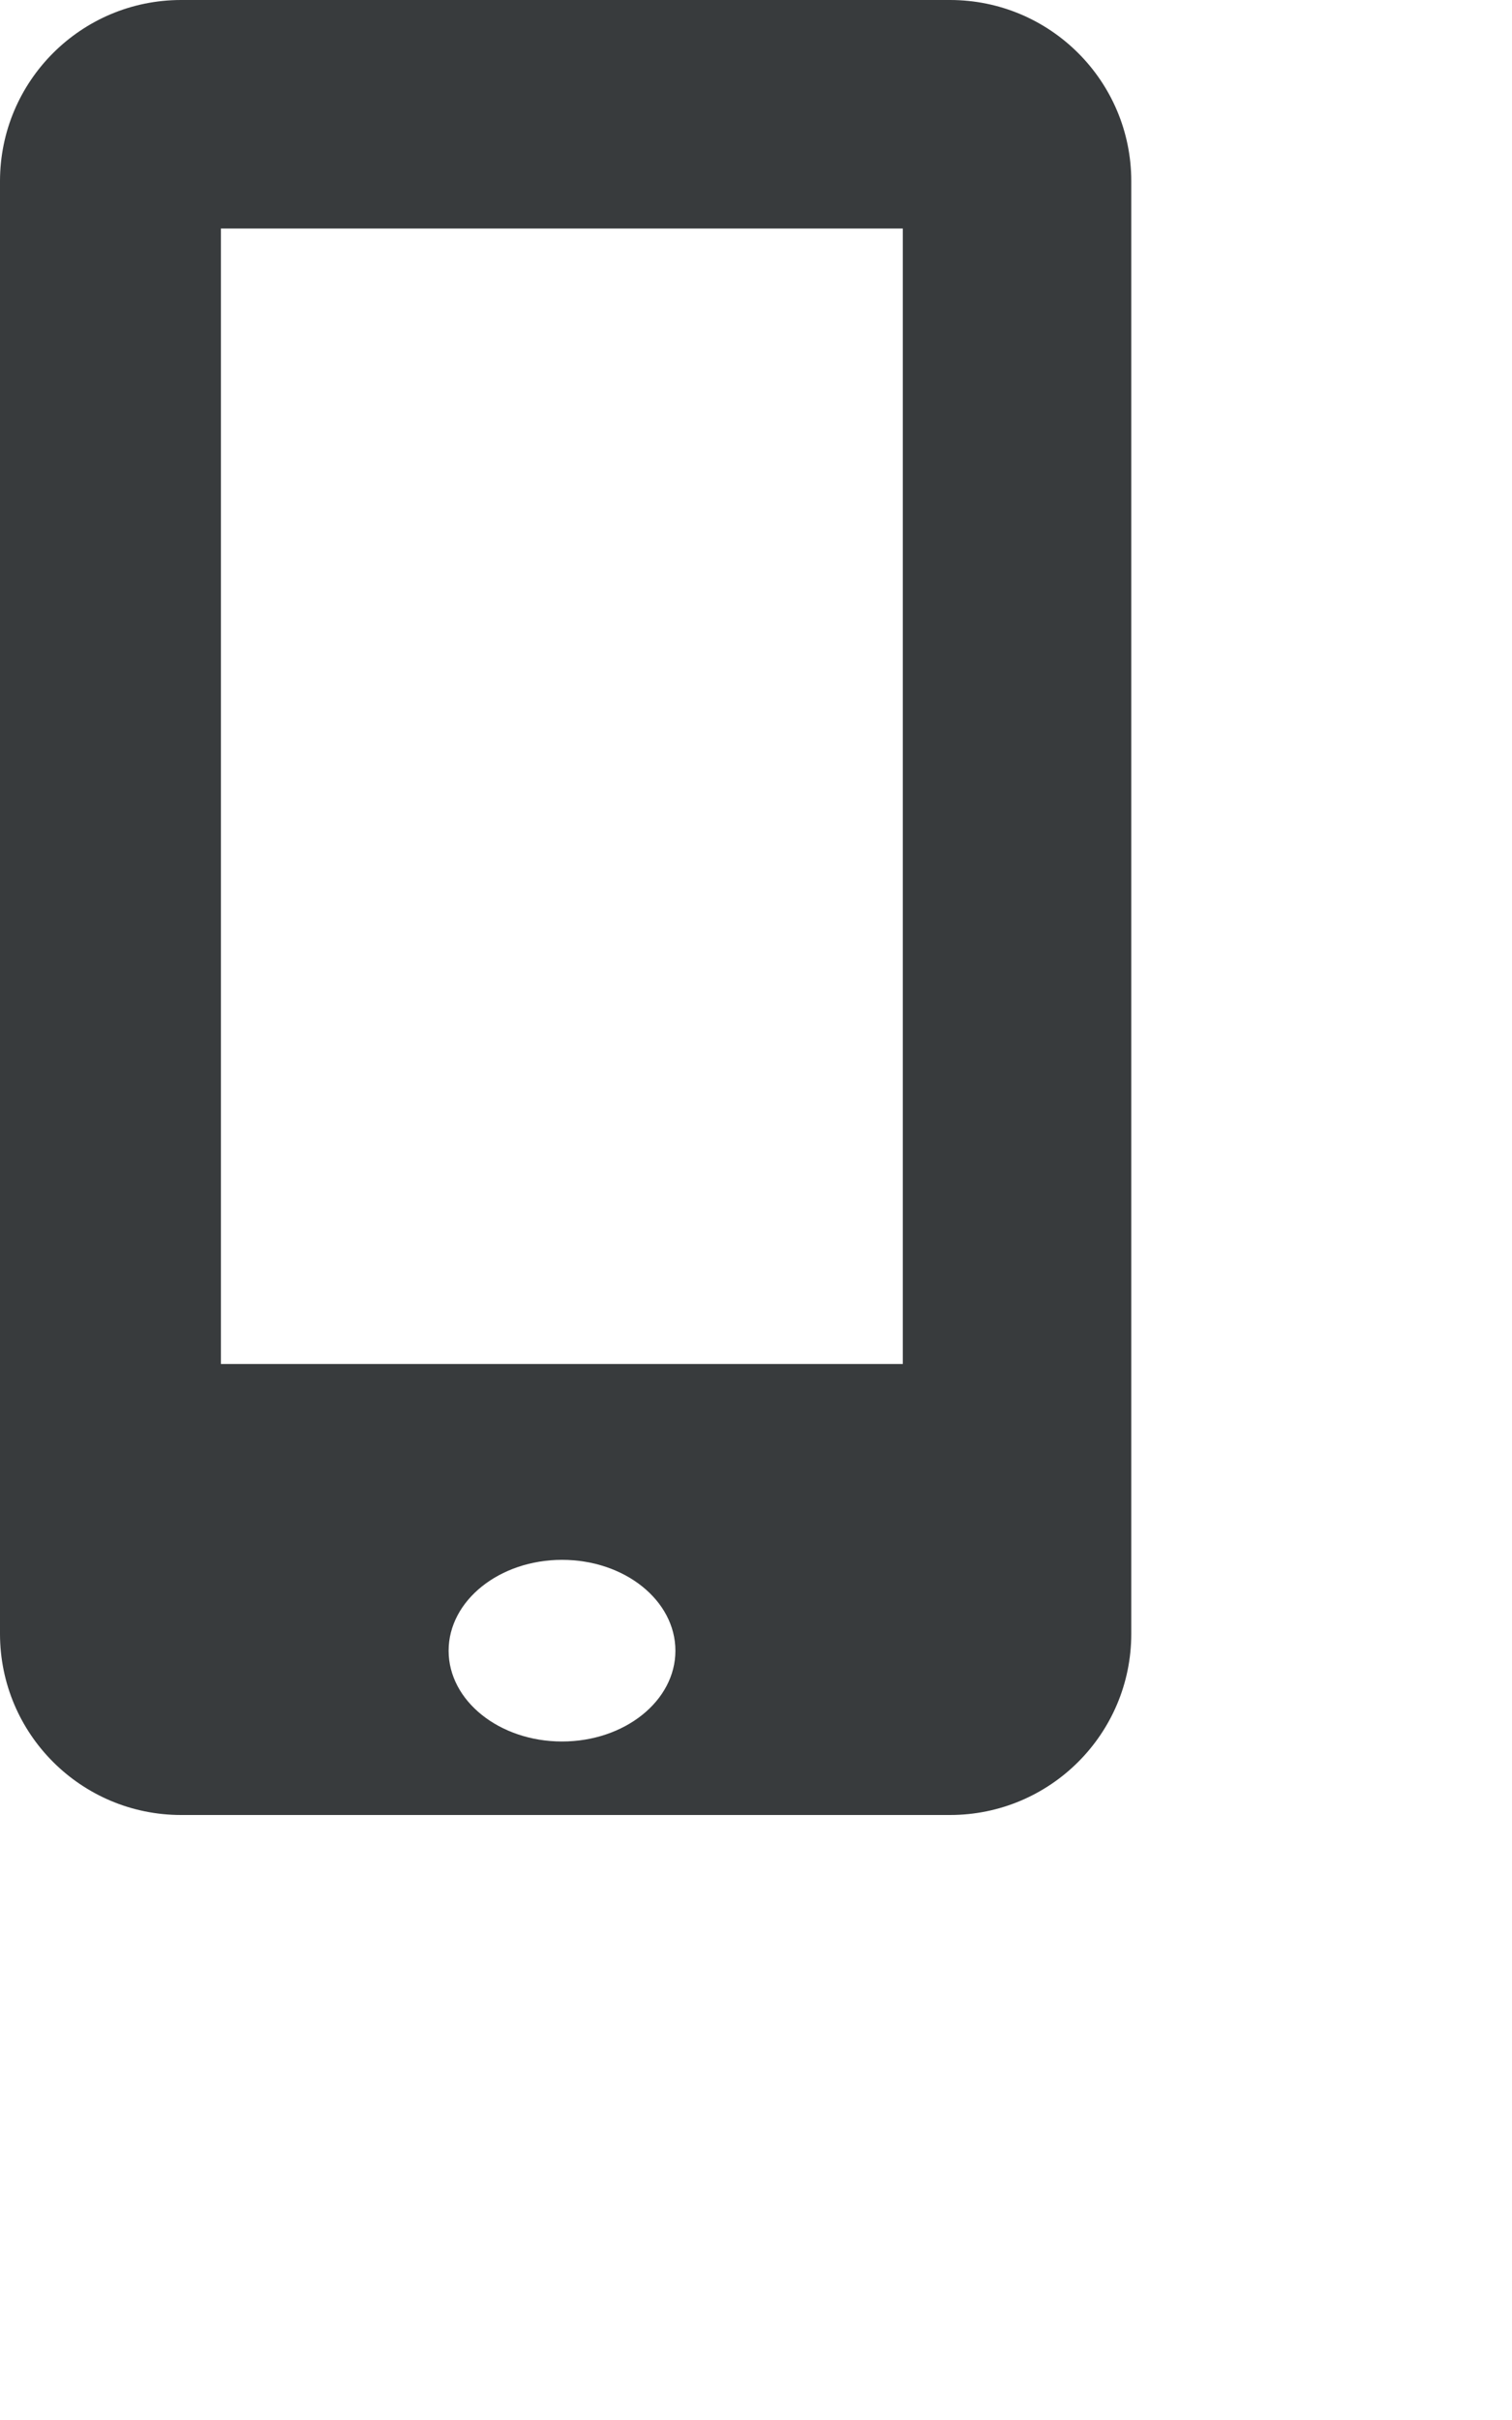 <svg xmlns="http://www.w3.org/2000/svg" width="10" height="16" viewBox="0 0 10 16"><path fill="#383b3d" d="M6.283 0H1.198C.537 0 0 .536 0 1.198v9.604C0 11.464.537 12 1.198 12h5.085c.662 0 1.199-.536 1.199-1.198V1.198C7.482.536 6.945 0 6.283 0zM3.717 11.514c-.414 0-.75-.269-.75-.6 0-.332.337-.601.75-.601.415 0 .75.269.75.601 0 .331-.335.6-.75.6zm2.254-2.496h-4.51V1.511h4.51v7.507z"/></svg>